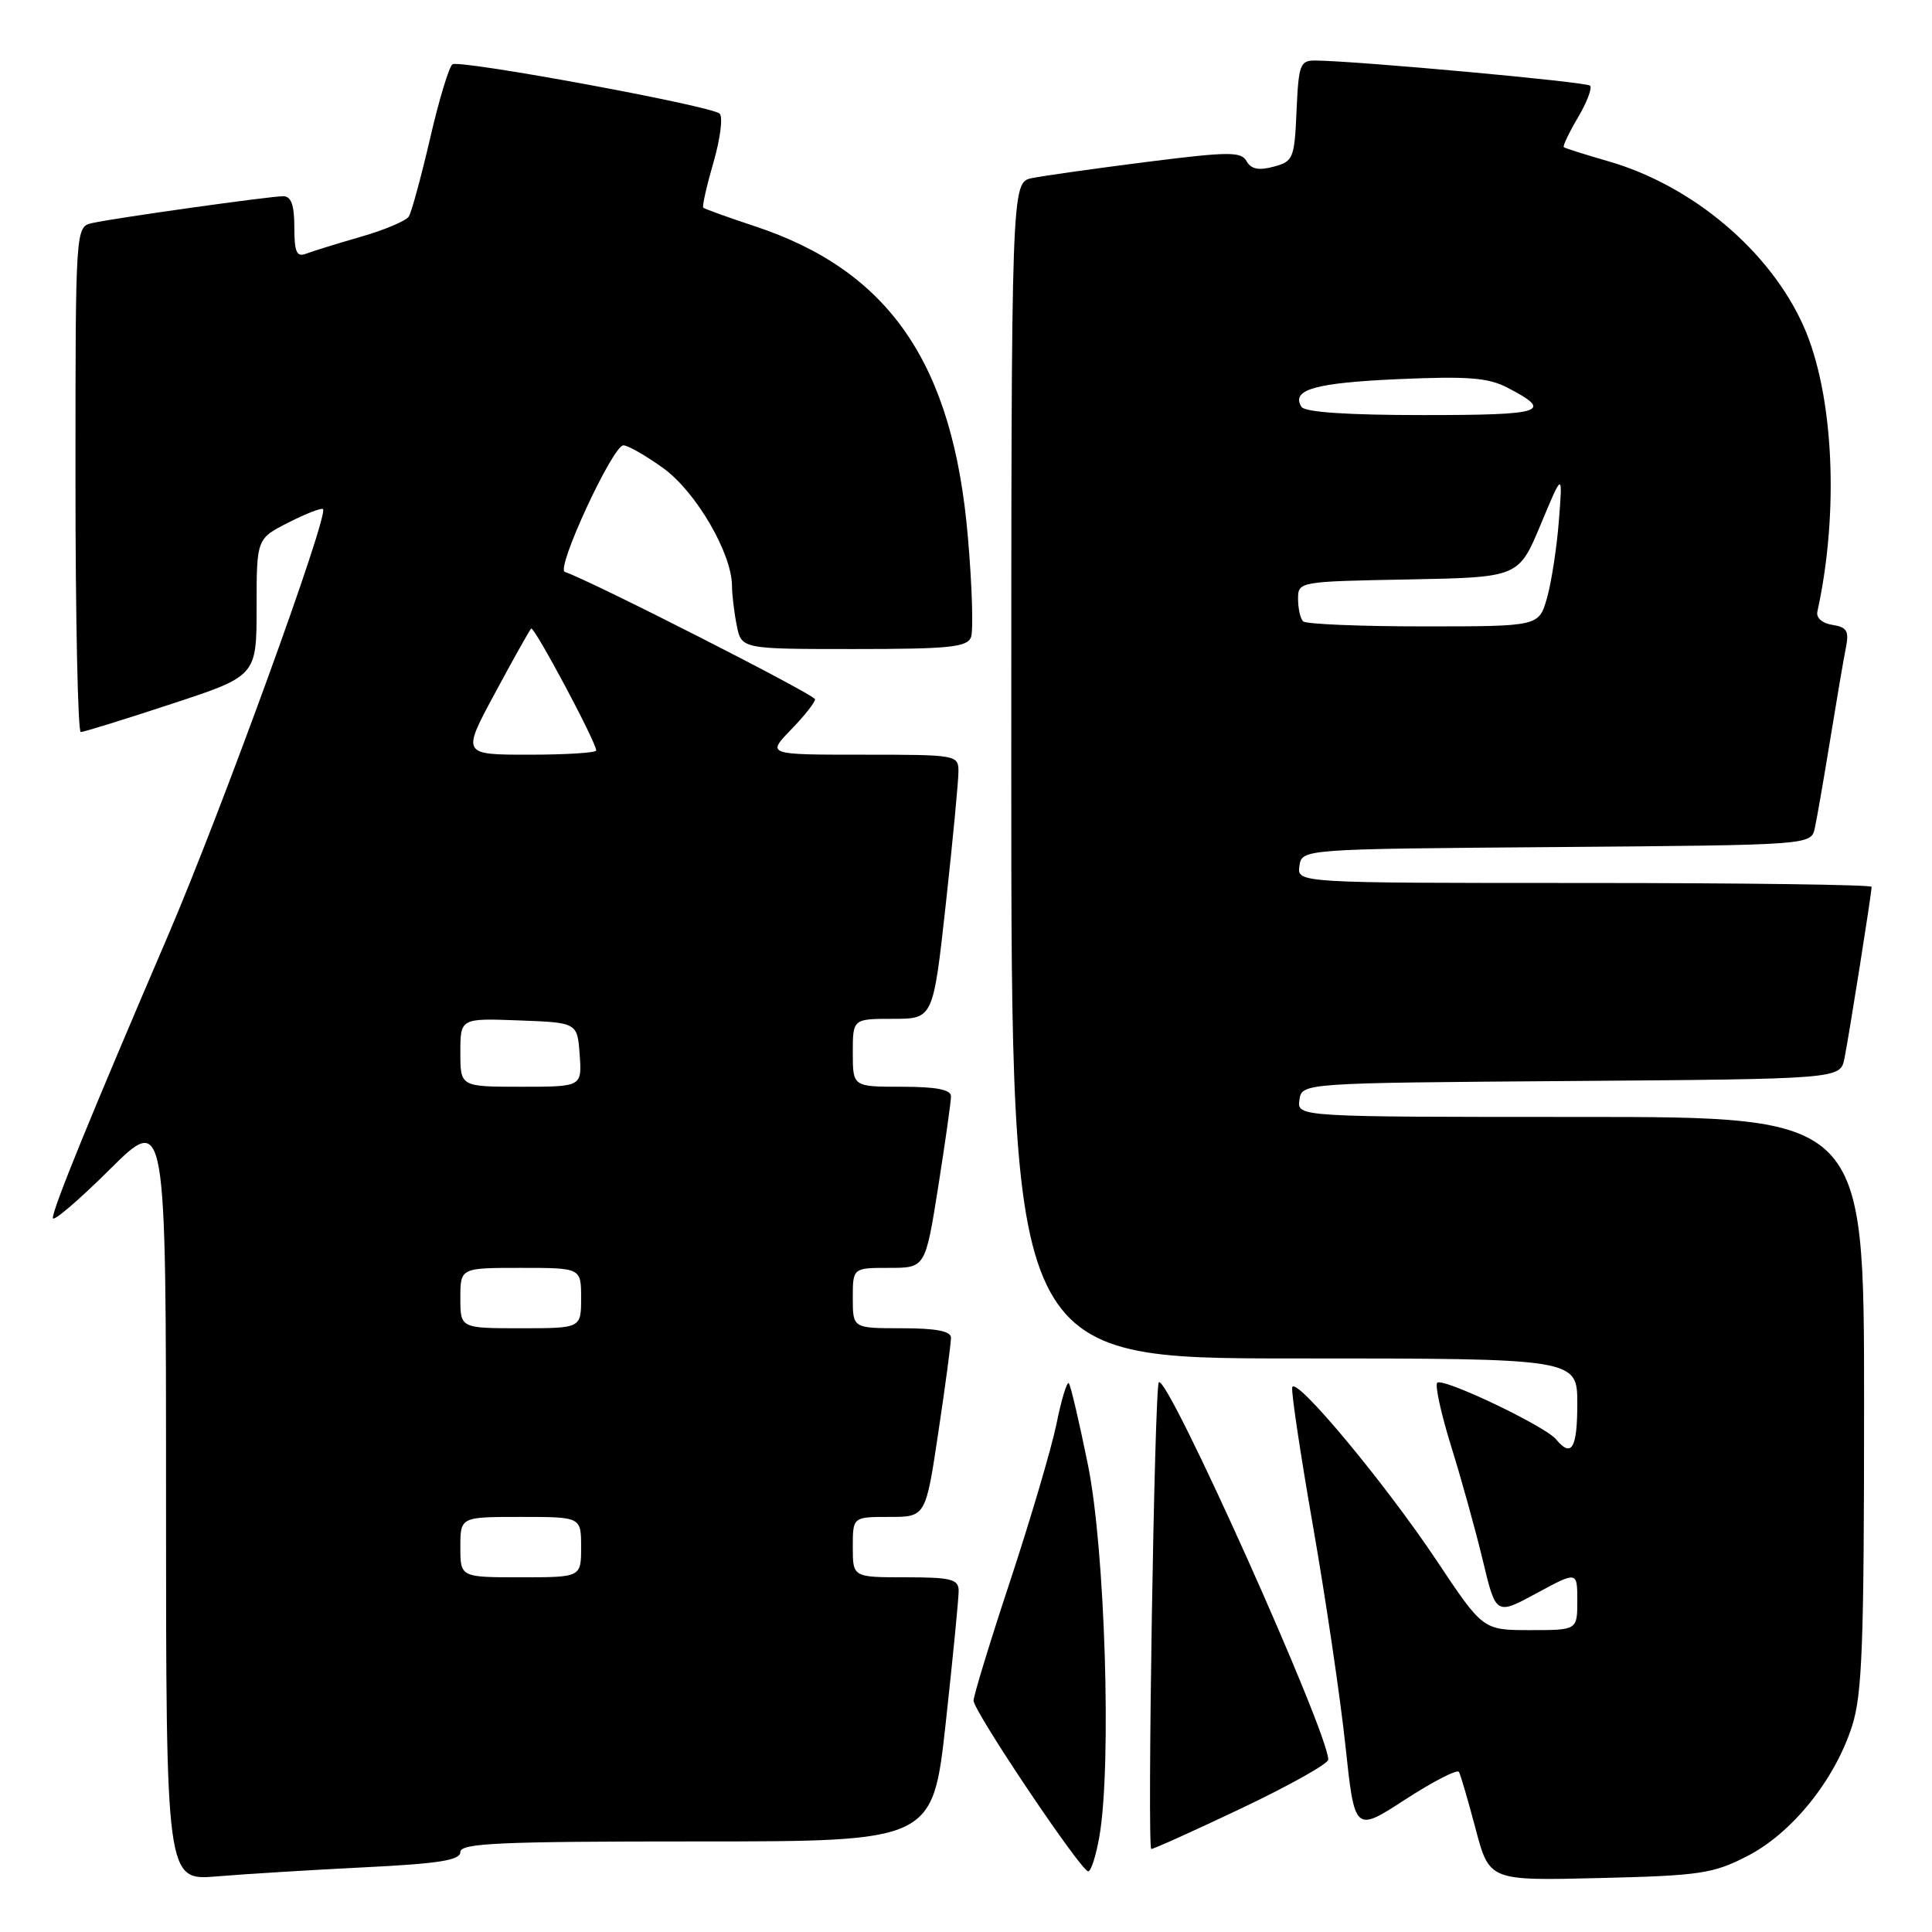 <?xml version="1.0" encoding="UTF-8" standalone="no"?>
<!DOCTYPE svg PUBLIC "-//W3C//DTD SVG 1.1//EN" "http://www.w3.org/Graphics/SVG/1.1/DTD/svg11.dtd" >
<svg xmlns="http://www.w3.org/2000/svg" xmlns:xlink="http://www.w3.org/1999/xlink" version="1.1" viewBox="0 0 256 256">
 <g >
 <path fill="currentColor"
d=" M 48.25 247.43 C 58.21 246.94 61.00 246.49 61.00 245.40 C 61.00 244.23 66.14 244.00 92.29 244.00 C 123.59 244.00 123.59 244.00 125.32 228.25 C 126.27 219.59 127.04 211.71 127.03 210.75 C 127.00 209.25 125.99 209.00 120.00 209.00 C 113.00 209.00 113.00 209.00 113.00 205.00 C 113.00 201.00 113.00 201.00 117.83 201.00 C 122.66 201.00 122.66 201.00 124.34 189.75 C 125.27 183.56 126.02 177.94 126.01 177.25 C 126.00 176.38 124.03 176.00 119.50 176.00 C 113.00 176.00 113.00 176.00 113.00 172.00 C 113.00 168.00 113.00 168.00 117.81 168.00 C 122.61 168.00 122.61 168.00 124.32 157.25 C 125.25 151.34 126.02 145.94 126.01 145.25 C 126.00 144.38 124.03 144.00 119.50 144.00 C 113.00 144.00 113.00 144.00 113.00 139.50 C 113.00 135.00 113.00 135.00 118.33 135.00 C 123.65 135.00 123.65 135.00 125.33 119.75 C 126.25 111.36 127.00 103.49 127.00 102.25 C 127.00 100.03 126.80 100.00 114.30 100.00 C 101.61 100.00 101.61 100.00 104.80 96.70 C 106.56 94.89 108.00 93.07 108.00 92.66 C 108.00 92.06 78.23 76.91 74.84 75.78 C 73.62 75.37 81.19 59.03 82.60 59.01 C 83.20 59.01 85.60 60.38 87.92 62.06 C 92.23 65.18 96.97 73.32 96.99 77.62 C 97.00 78.79 97.28 81.16 97.62 82.87 C 98.25 86.00 98.25 86.00 113.16 86.00 C 125.72 86.00 128.16 85.76 128.66 84.44 C 128.99 83.59 128.81 77.61 128.25 71.16 C 126.29 48.17 117.86 35.88 100.00 29.97 C 96.42 28.79 93.36 27.68 93.19 27.52 C 93.02 27.35 93.63 24.65 94.54 21.51 C 95.45 18.37 95.82 15.46 95.35 15.05 C 94.18 14.01 60.98 7.89 59.96 8.52 C 59.51 8.80 58.17 13.22 56.99 18.34 C 55.80 23.46 54.53 28.12 54.17 28.69 C 53.80 29.27 50.93 30.48 47.79 31.38 C 44.64 32.29 41.38 33.30 40.54 33.62 C 39.31 34.10 39.00 33.39 39.00 30.11 C 39.00 27.16 38.58 26.00 37.53 26.00 C 35.77 26.00 15.45 28.85 12.25 29.55 C 10.00 30.04 10.00 30.04 10.00 63.52 C 10.00 81.93 10.32 97.00 10.70 97.00 C 11.09 97.00 16.49 95.33 22.70 93.28 C 34.00 89.57 34.00 89.57 34.00 80.47 C 34.00 71.38 34.00 71.38 38.22 69.24 C 40.53 68.06 42.60 67.26 42.80 67.46 C 43.59 68.26 29.33 107.50 22.25 124.00 C 11.97 147.95 7.00 160.13 7.00 161.39 C 7.00 161.97 10.37 159.10 14.50 155.00 C 22.00 147.55 22.00 147.55 22.00 198.38 C 22.00 249.20 22.00 249.20 28.75 248.63 C 32.46 248.32 41.24 247.78 48.25 247.43 Z  M 231.53 245.94 C 237.44 242.90 243.08 235.91 245.39 228.77 C 246.76 224.53 247.00 218.03 247.00 185.89 C 247.00 148.00 247.00 148.00 209.43 148.00 C 171.86 148.00 171.86 148.00 172.18 145.75 C 172.50 143.50 172.50 143.50 208.17 143.24 C 243.85 142.97 243.85 142.97 244.40 140.24 C 245.00 137.26 248.00 118.34 248.00 117.51 C 248.00 117.23 230.87 117.00 209.93 117.00 C 171.86 117.00 171.86 117.00 172.18 114.75 C 172.50 112.50 172.50 112.50 206.23 112.24 C 239.97 111.97 239.97 111.97 240.47 109.74 C 240.74 108.51 241.66 103.22 242.51 98.00 C 243.36 92.78 244.29 87.30 244.59 85.83 C 245.03 83.61 244.73 83.10 242.81 82.80 C 241.46 82.60 240.63 81.87 240.81 81.05 C 243.72 67.81 242.98 52.27 239.01 43.28 C 234.58 33.28 224.27 24.57 213.05 21.35 C 210.00 20.47 207.37 19.64 207.21 19.50 C 207.05 19.37 207.89 17.60 209.08 15.58 C 210.27 13.57 211.00 11.66 210.69 11.35 C 210.19 10.85 179.87 8.08 174.30 8.02 C 172.27 8.00 172.07 8.54 171.80 14.68 C 171.52 21.02 171.36 21.40 168.75 22.09 C 166.79 22.62 165.77 22.41 165.18 21.36 C 164.46 20.07 162.84 20.08 151.93 21.46 C 145.09 22.33 138.26 23.29 136.75 23.60 C 134.00 24.16 134.00 24.16 134.00 102.08 C 134.00 180.00 134.00 180.00 171.50 180.00 C 209.00 180.00 209.00 180.00 209.00 186.00 C 209.00 191.93 208.24 193.20 206.19 190.72 C 204.72 188.95 191.17 182.50 190.44 183.22 C 190.12 183.55 190.95 187.34 192.29 191.66 C 193.64 195.97 195.52 202.77 196.48 206.76 C 198.22 214.03 198.22 214.03 203.61 211.11 C 209.00 208.19 209.00 208.19 209.00 212.10 C 209.00 216.00 209.00 216.00 202.75 216.00 C 196.50 216.00 196.50 216.00 190.34 206.75 C 183.53 196.54 171.72 182.35 171.23 183.81 C 171.06 184.32 172.30 192.60 173.98 202.22 C 175.66 211.84 177.59 224.90 178.27 231.25 C 179.50 242.80 179.50 242.80 186.21 238.44 C 189.91 236.04 193.11 234.40 193.32 234.79 C 193.54 235.18 194.53 238.58 195.53 242.35 C 197.35 249.21 197.35 249.21 211.96 248.85 C 225.27 248.53 227.00 248.27 231.53 245.94 Z  M 145.69 243.25 C 147.31 233.74 146.43 205.28 144.16 194.11 C 143.00 188.40 141.86 183.52 141.62 183.28 C 141.37 183.04 140.64 185.46 139.99 188.67 C 139.33 191.88 136.59 201.18 133.90 209.34 C 131.20 217.50 129.00 224.70 129.00 225.34 C 129.00 226.74 143.21 247.91 144.19 247.96 C 144.57 247.98 145.24 245.86 145.69 243.25 Z  M 164.58 239.57 C 170.86 236.58 176.00 233.70 176.00 233.16 C 176.00 229.51 154.62 181.89 153.55 183.17 C 152.97 183.86 151.99 245.00 152.55 245.00 C 152.88 245.00 158.29 242.56 164.58 239.57 Z  M 61.00 205.00 C 61.00 201.00 61.00 201.00 69.00 201.00 C 77.00 201.00 77.00 201.00 77.00 205.00 C 77.00 209.00 77.00 209.00 69.00 209.00 C 61.00 209.00 61.00 209.00 61.00 205.00 Z  M 61.00 172.00 C 61.00 168.00 61.00 168.00 69.00 168.00 C 77.00 168.00 77.00 168.00 77.00 172.00 C 77.00 176.00 77.00 176.00 69.00 176.00 C 61.00 176.00 61.00 176.00 61.00 172.00 Z  M 61.00 139.46 C 61.00 134.92 61.00 134.92 68.75 135.21 C 76.50 135.50 76.50 135.50 76.81 139.75 C 77.11 144.00 77.11 144.00 69.06 144.00 C 61.00 144.00 61.00 144.00 61.00 139.46 Z  M 65.59 91.84 C 68.00 87.35 70.16 83.51 70.38 83.29 C 70.76 82.91 79.00 98.34 79.00 99.44 C 79.00 99.75 74.99 100.00 70.09 100.00 C 61.19 100.00 61.19 100.00 65.59 91.84 Z  M 172.67 82.33 C 172.30 81.97 172.00 80.63 172.00 79.36 C 172.00 77.07 172.10 77.05 186.61 76.78 C 201.23 76.50 201.23 76.50 204.15 69.50 C 207.07 62.50 207.07 62.50 206.56 69.00 C 206.28 72.58 205.57 77.19 204.98 79.25 C 203.91 83.00 203.91 83.00 188.62 83.00 C 180.21 83.00 173.03 82.70 172.67 82.33 Z  M 172.45 53.91 C 171.04 51.64 174.22 50.73 185.23 50.24 C 194.47 49.83 197.18 50.04 199.73 51.36 C 205.93 54.57 204.60 55.00 188.62 55.00 C 178.54 55.00 172.88 54.62 172.45 53.91 Z "/>
</g>
</svg>